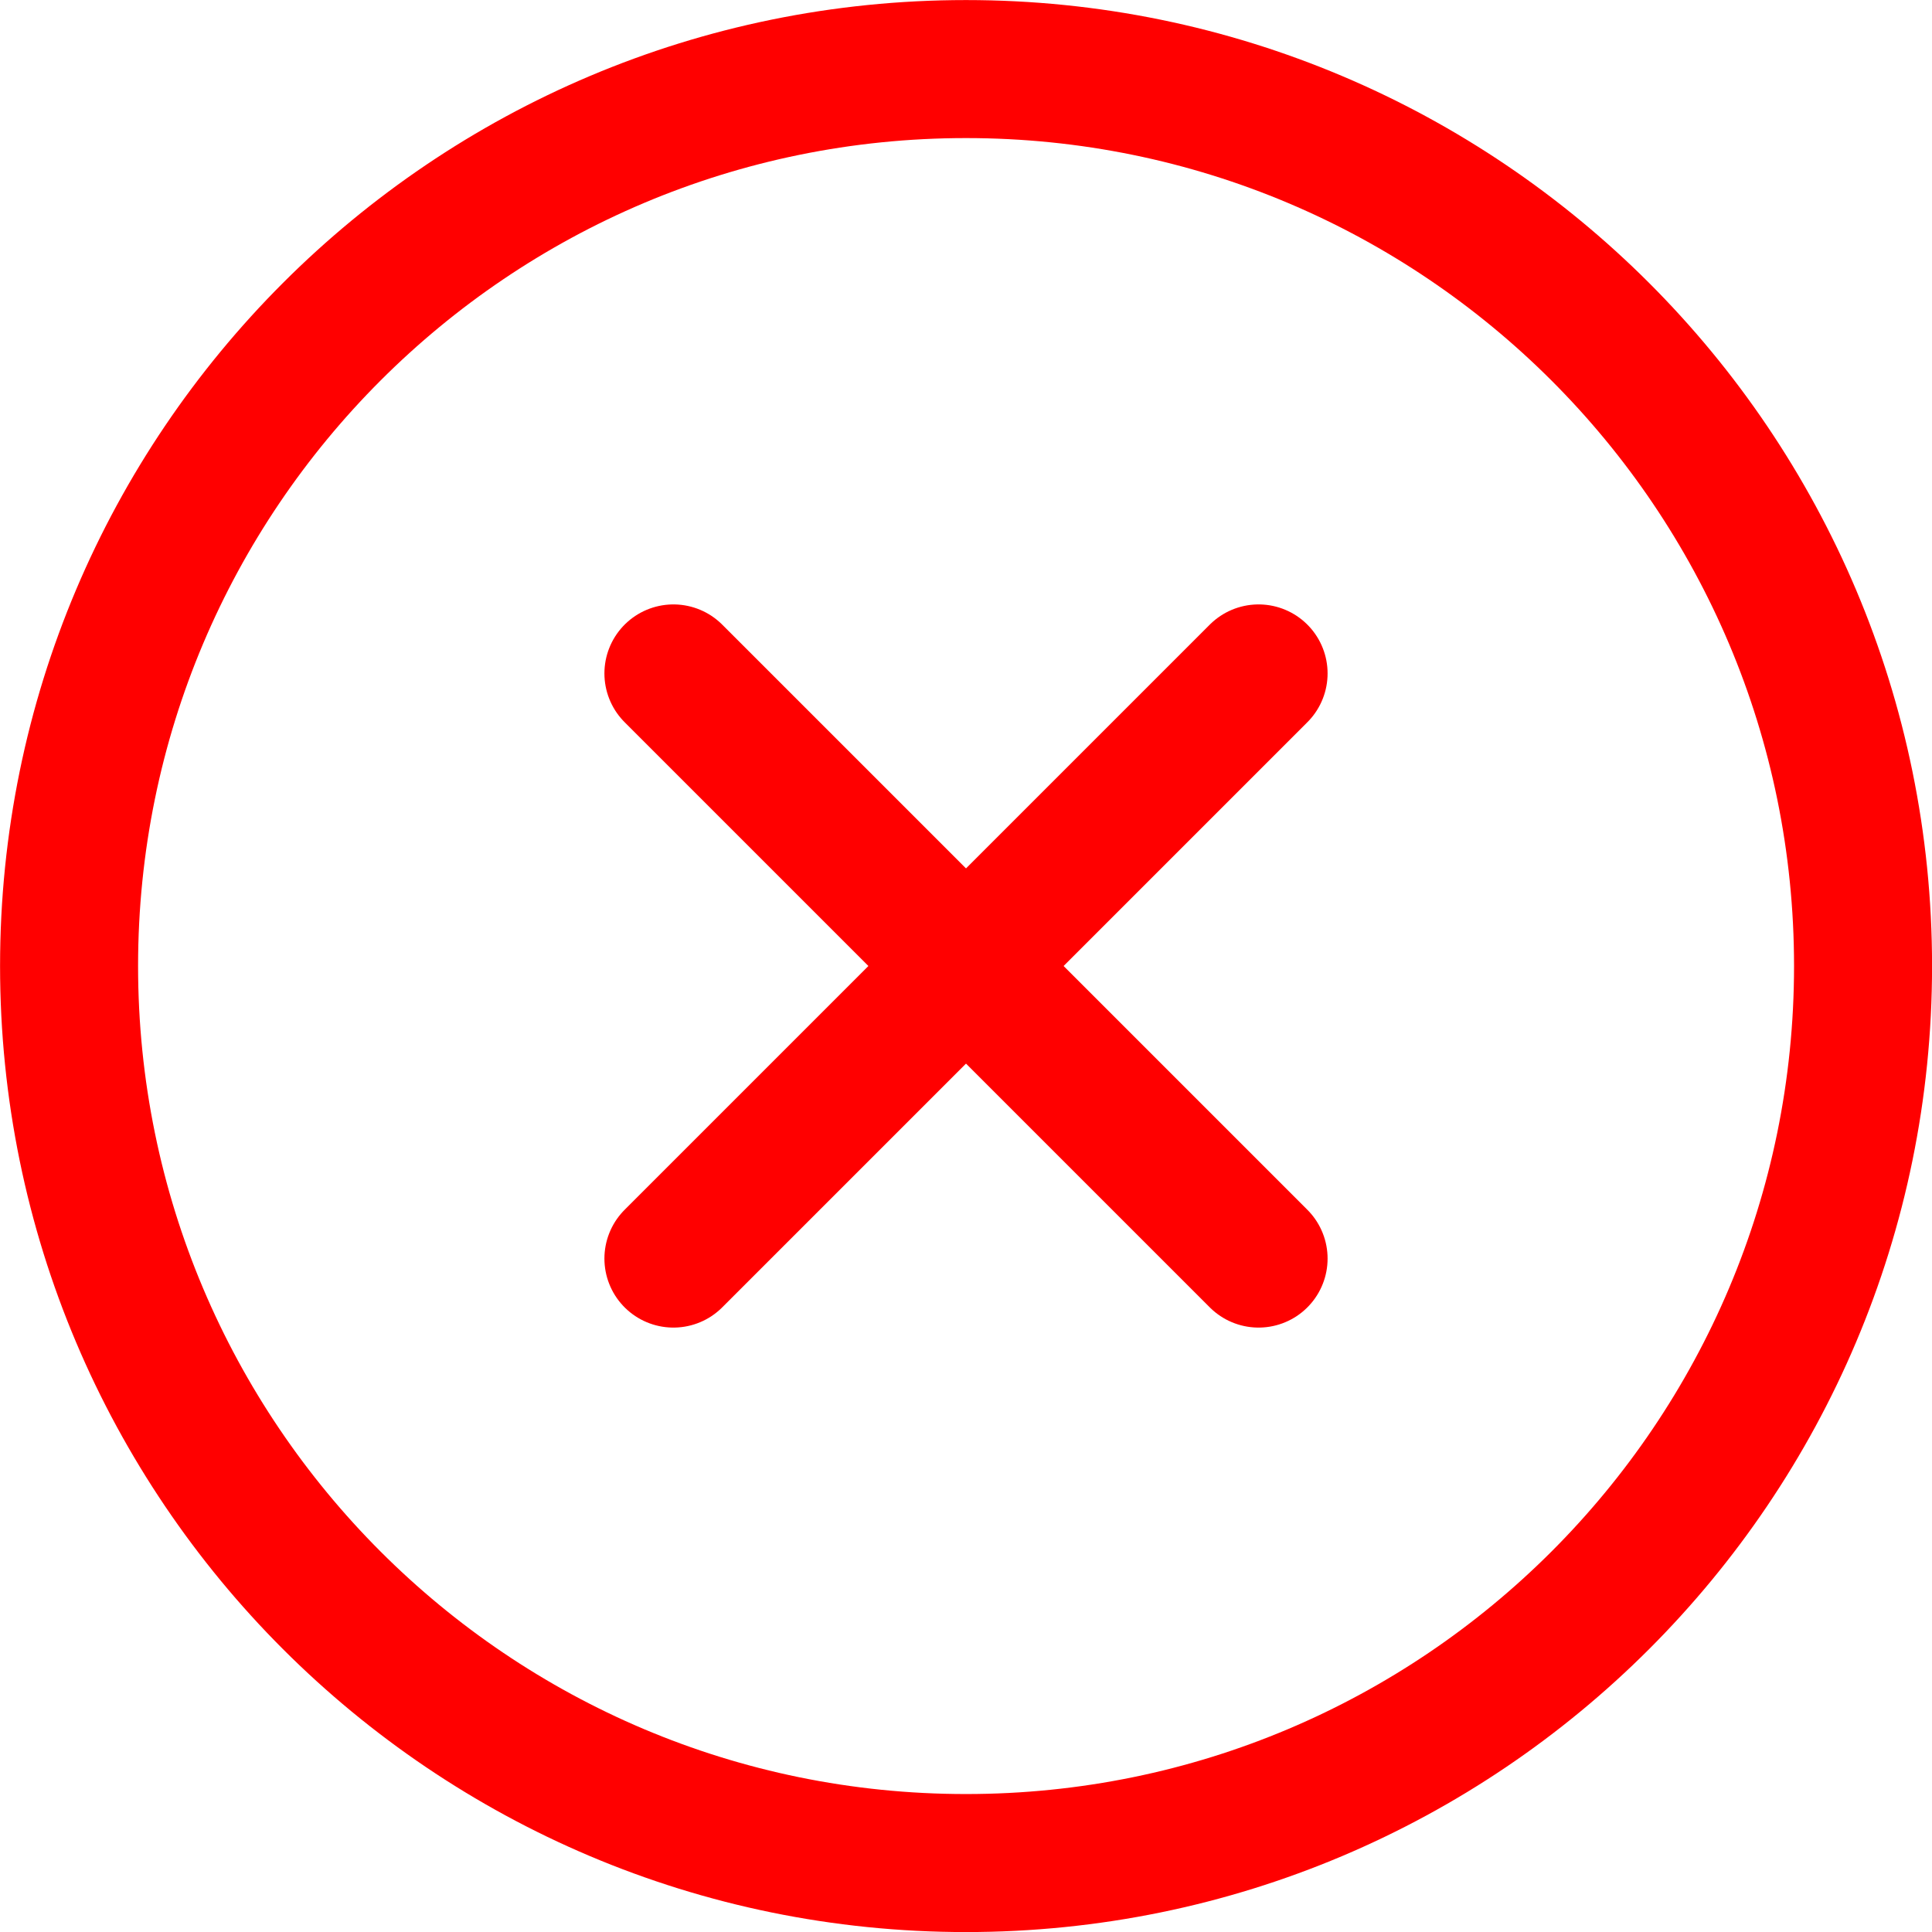 <svg width="16" height="16" viewBox="0 0 16 16" fill="none" xmlns="http://www.w3.org/2000/svg">
<g clip-path="url(#clip0_531_9049)">
<path d="M10.423 5.577L5.577 10.423" stroke="#FF0000" stroke-width="1.143" stroke-linecap="round" stroke-linejoin="round"/>
<path d="M5.577 5.577L10.423 10.423" stroke="#FF0000" stroke-width="1.143" stroke-linecap="round" stroke-linejoin="round"/>
<path d="M8 15.429C12.103 15.429 15.429 12.103 15.429 8C15.429 3.897 12.103 0.572 8 0.572C3.897 0.572 0.572 3.897 0.572 8C0.572 12.103 3.897 15.429 8 15.429Z" stroke="#FF0000" stroke-width="1.143" stroke-linecap="round" stroke-linejoin="round"/>
</g>
<defs>
<clipPath id="clip0_531_9049">
<rect width="16" height="16" fill="white"/>
</clipPath>
</defs>
</svg>
